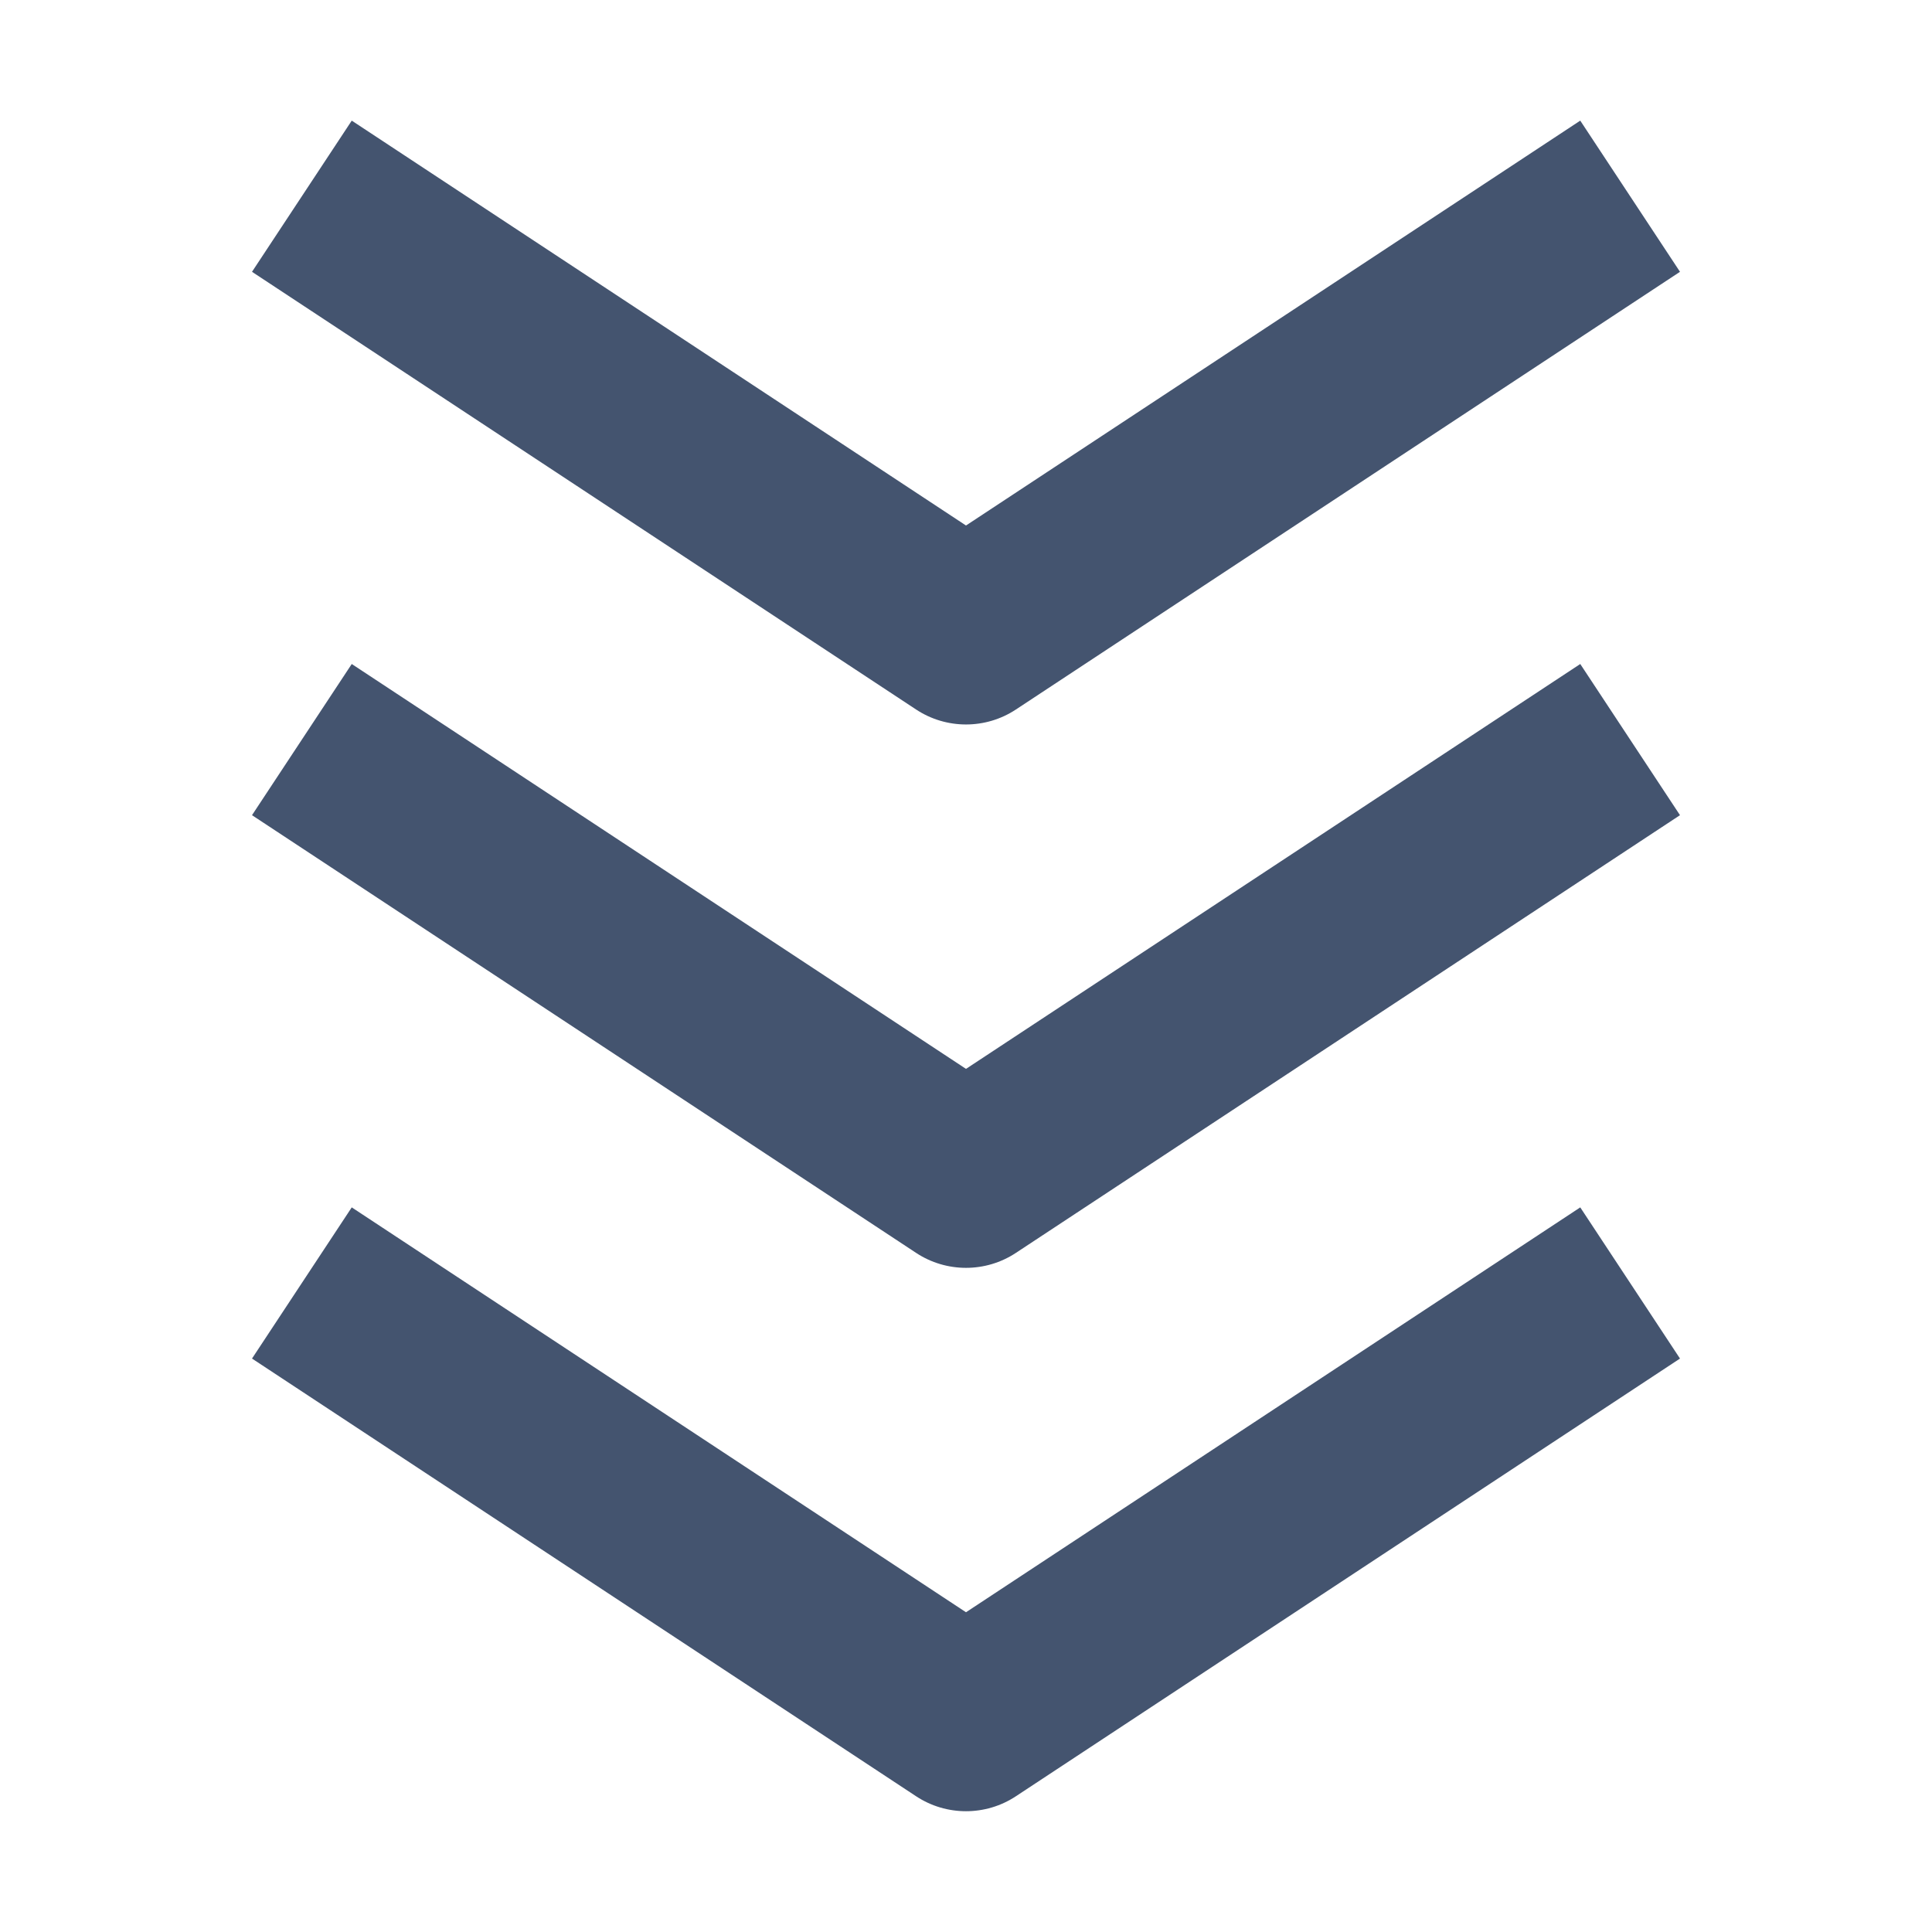 <svg width="16" height="16" viewBox="0 0 16 16" fill="none" xmlns="http://www.w3.org/2000/svg">
<path d="M13.913 11.251L8.413 14.876C8.163 15.041 7.837 15.041 7.587 14.876L2.087 11.251L2.913 9.999L8 13.352L13.087 9.999L13.913 11.251ZM13.913 6.751L8.413 10.376C8.163 10.541 7.837 10.541 7.587 10.376L2.087 6.751L2.913 5.499L8 8.852L13.087 5.499L13.913 6.751ZM13.913 2.251L8.413 5.876C8.163 6.041 7.837 6.041 7.587 5.876L2.087 2.251L2.913 0.999L8 4.352L13.087 0.999L13.913 2.251Z" fill="#44546F"/>
</svg>

